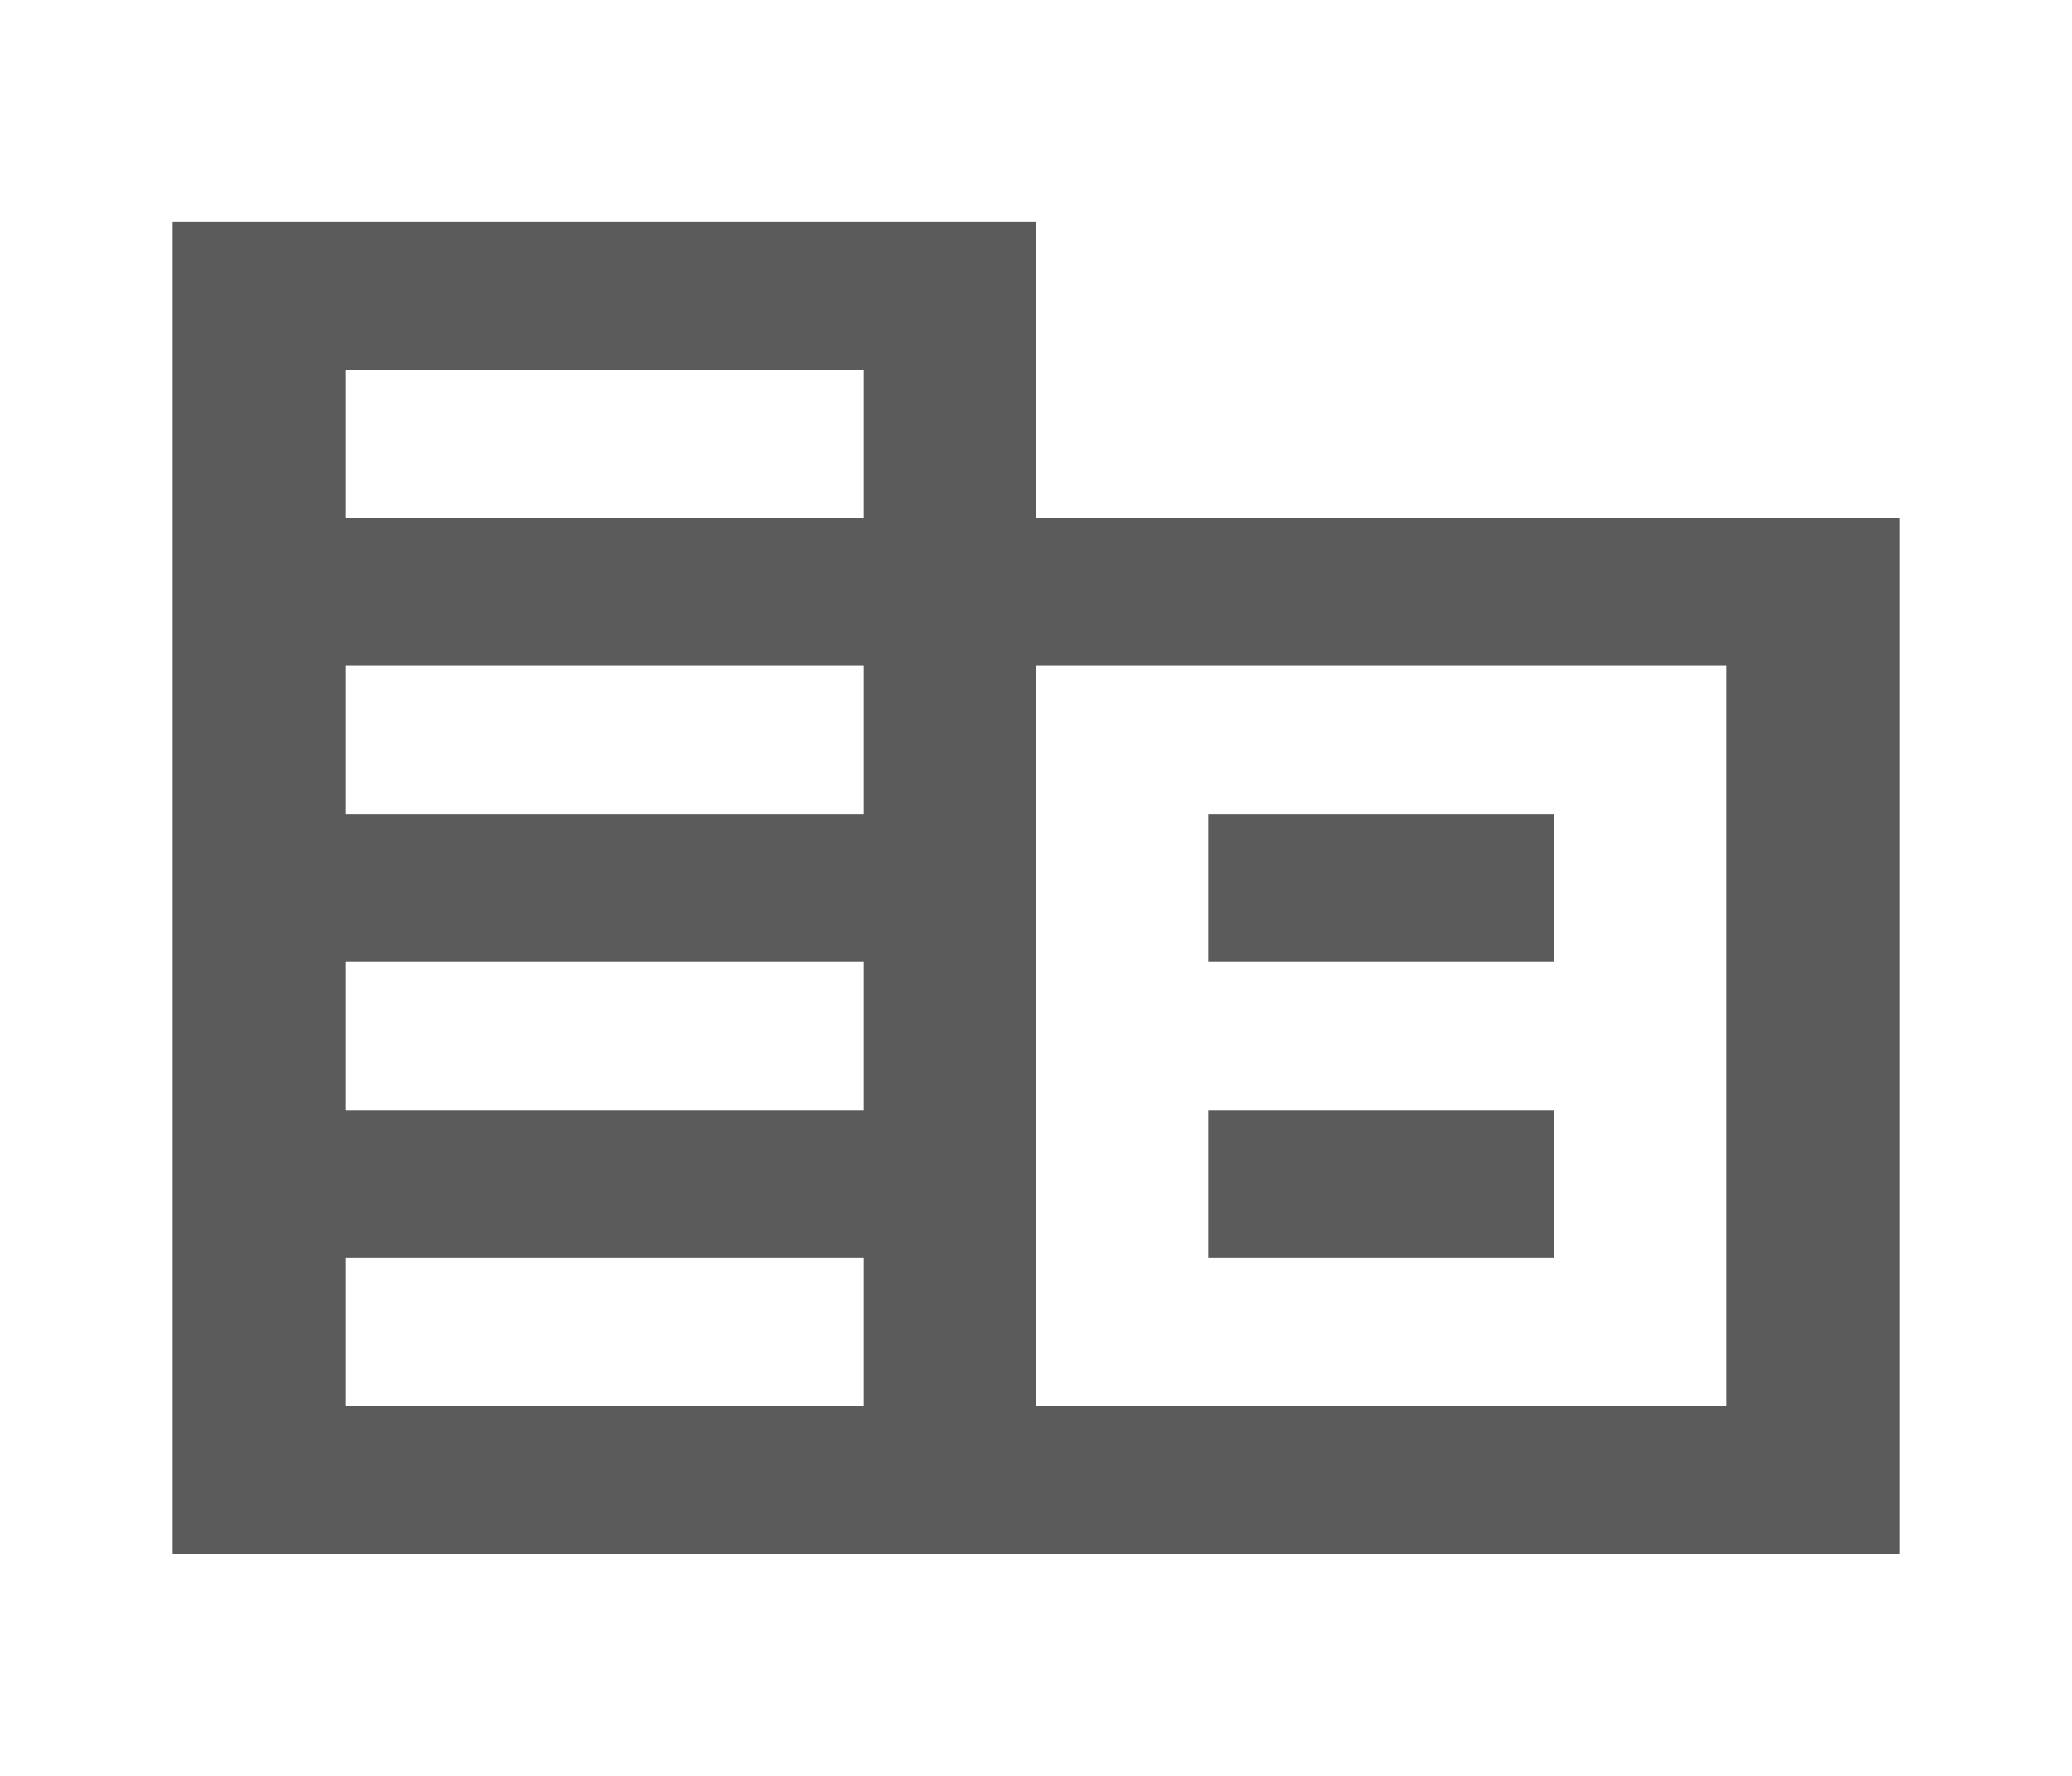 <svg width="21" height="18" viewBox="0 0 21 18" fill="none" xmlns="http://www.w3.org/2000/svg">
<mask id="mask0_384_3077" style="mask-type:alpha" maskUnits="userSpaceOnUse" x="0" y="0" width="21" height="18">
<rect width="21" height="18" fill="#D9D9D9"/>
</mask>
<g mask="url(#mask0_384_3077)">
<path d="M1.75 15.75V2.25H10.5V5.25H19.25V15.75H1.75ZM3.5 14.25H8.75V12.75H3.5V14.25ZM3.5 11.25H8.75V9.75H3.5V11.25ZM3.5 8.25H8.75V6.75H3.5V8.25ZM3.5 5.25H8.75V3.75H3.5V5.25ZM10.5 14.25H17.5V6.75H10.5V14.25ZM12.25 9.75V8.25H15.75V9.75H12.25ZM12.25 12.75V11.25H15.75V12.75H12.25Z" fill="#5B5B5B"/>
</g>
</svg>
